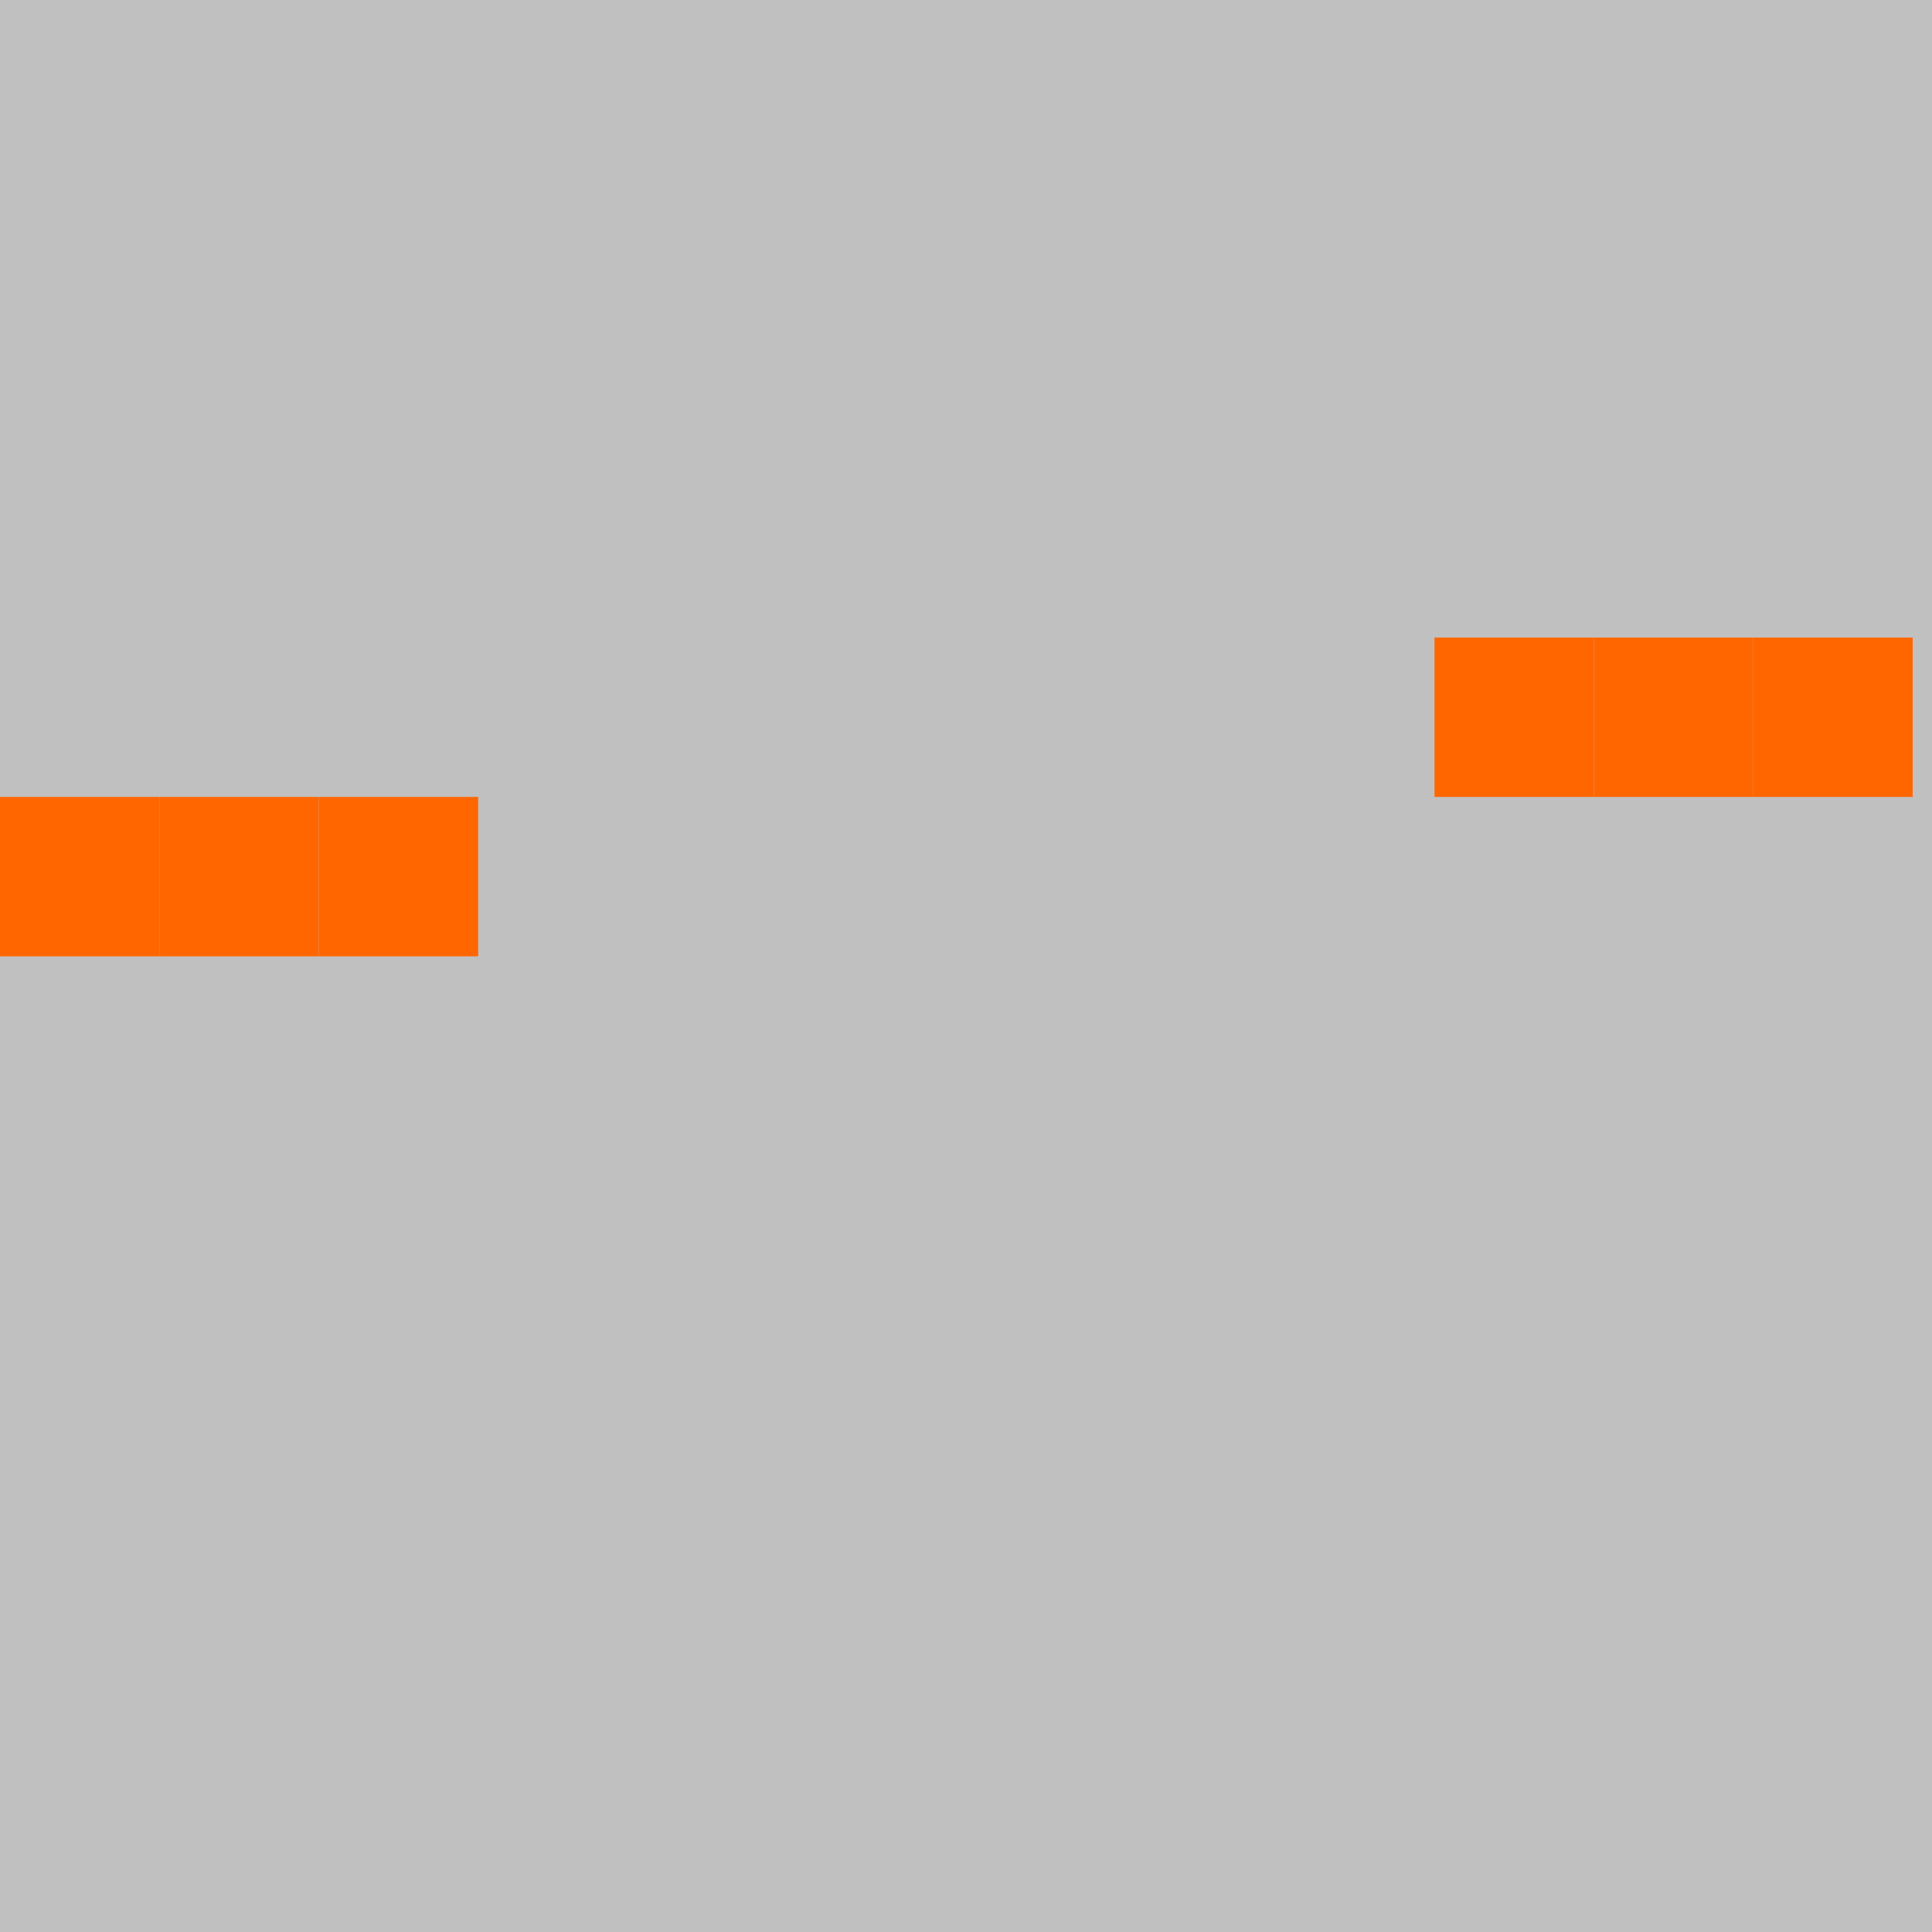 <?xml version="1.0" encoding="UTF-8"?>
<svg xmlns="http://www.w3.org/2000/svg" version="1.1" height="800" width="800"><rect x="0" y="0" width="800" height="800" fill="rgb(192,192,192)" /><rect x="0" y="0" width="66" height="66" fill="none" /><rect x="66" y="0" width="66" height="66" fill="none" /><rect x="132" y="0" width="66" height="66" fill="none" /><rect x="198" y="0" width="66" height="66" fill="none" /><rect x="264" y="0" width="66" height="66" fill="none" /><rect x="330" y="0" width="66" height="66" fill="none" /><rect x="396" y="0" width="66" height="66" fill="none" /><rect x="462" y="0" width="66" height="66" fill="none" /><rect x="528" y="0" width="66" height="66" fill="none" /><rect x="594" y="0" width="66" height="66" fill="none" /><rect x="660" y="0" width="66" height="66" fill="none" /><rect x="726" y="0" width="66" height="66" fill="none" /><rect x="0" y="66" width="66" height="66" fill="none" /><rect x="66" y="66" width="66" height="66" fill="none" /><rect x="132" y="66" width="66" height="66" fill="none" /><rect x="198" y="66" width="66" height="66" fill="none" /><rect x="264" y="66" width="66" height="66" fill="none" /><rect x="330" y="66" width="66" height="66" fill="none" /><rect x="396" y="66" width="66" height="66" fill="none" /><rect x="462" y="66" width="66" height="66" fill="none" /><rect x="528" y="66" width="66" height="66" fill="none" /><rect x="594" y="66" width="66" height="66" fill="none" /><rect x="660" y="66" width="66" height="66" fill="none" /><rect x="726" y="66" width="66" height="66" fill="none" /><rect x="0" y="132" width="66" height="66" fill="none" /><rect x="66" y="132" width="66" height="66" fill="none" /><rect x="132" y="132" width="66" height="66" fill="none" /><rect x="198" y="132" width="66" height="66" fill="none" /><rect x="264" y="132" width="66" height="66" fill="none" /><rect x="330" y="132" width="66" height="66" fill="none" /><rect x="396" y="132" width="66" height="66" fill="none" /><rect x="462" y="132" width="66" height="66" fill="none" /><rect x="528" y="132" width="66" height="66" fill="none" /><rect x="594" y="132" width="66" height="66" fill="none" /><rect x="660" y="132" width="66" height="66" fill="none" /><rect x="726" y="132" width="66" height="66" fill="none" /><rect x="0" y="198" width="66" height="66" fill="none" /><rect x="66" y="198" width="66" height="66" fill="none" /><rect x="132" y="198" width="66" height="66" fill="none" /><rect x="198" y="198" width="66" height="66" fill="none" /><rect x="264" y="198" width="66" height="66" fill="none" /><rect x="330" y="198" width="66" height="66" fill="none" /><rect x="396" y="198" width="66" height="66" fill="none" /><rect x="462" y="198" width="66" height="66" fill="none" /><rect x="528" y="198" width="66" height="66" fill="none" /><rect x="594" y="198" width="66" height="66" fill="none" /><rect x="660" y="198" width="66" height="66" fill="none" /><rect x="726" y="198" width="66" height="66" fill="none" /><rect x="0" y="264" width="66" height="66" fill="none" /><rect x="66" y="264" width="66" height="66" fill="none" /><rect x="132" y="264" width="66" height="66" fill="none" /><rect x="198" y="264" width="66" height="66" fill="none" /><rect x="264" y="264" width="66" height="66" fill="none" /><rect x="330" y="264" width="66" height="66" fill="none" /><rect x="396" y="264" width="66" height="66" fill="none" /><rect x="462" y="264" width="66" height="66" fill="none" /><rect x="528" y="264" width="66" height="66" fill="none" /><rect x="594" y="264" width="66" height="66" fill="#FF6600" /><rect x="660" y="264" width="66" height="66" fill="#FF6600" /><rect x="726" y="264" width="66" height="66" fill="#FF6600" /><rect x="0" y="330" width="66" height="66" fill="#FF6600" /><rect x="66" y="330" width="66" height="66" fill="#FF6600" /><rect x="132" y="330" width="66" height="66" fill="#FF6600" /><rect x="198" y="330" width="66" height="66" fill="none" /><rect x="264" y="330" width="66" height="66" fill="none" /><rect x="330" y="330" width="66" height="66" fill="none" /><rect x="396" y="330" width="66" height="66" fill="none" /><rect x="462" y="330" width="66" height="66" fill="none" /><rect x="528" y="330" width="66" height="66" fill="none" /><rect x="594" y="330" width="66" height="66" fill="none" /><rect x="660" y="330" width="66" height="66" fill="none" /><rect x="726" y="330" width="66" height="66" fill="none" /><rect x="0" y="396" width="66" height="66" fill="none" /><rect x="66" y="396" width="66" height="66" fill="none" /><rect x="132" y="396" width="66" height="66" fill="none" /><rect x="198" y="396" width="66" height="66" fill="none" /><rect x="264" y="396" width="66" height="66" fill="none" /><rect x="330" y="396" width="66" height="66" fill="none" /><rect x="396" y="396" width="66" height="66" fill="none" /><rect x="462" y="396" width="66" height="66" fill="none" /><rect x="528" y="396" width="66" height="66" fill="none" /><rect x="594" y="396" width="66" height="66" fill="none" /><rect x="660" y="396" width="66" height="66" fill="none" /><rect x="726" y="396" width="66" height="66" fill="none" /><rect x="0" y="462" width="66" height="66" fill="none" /><rect x="66" y="462" width="66" height="66" fill="none" /><rect x="132" y="462" width="66" height="66" fill="none" /><rect x="198" y="462" width="66" height="66" fill="none" /><rect x="264" y="462" width="66" height="66" fill="none" /><rect x="330" y="462" width="66" height="66" fill="none" /><rect x="396" y="462" width="66" height="66" fill="none" /><rect x="462" y="462" width="66" height="66" fill="none" /><rect x="528" y="462" width="66" height="66" fill="none" /><rect x="594" y="462" width="66" height="66" fill="none" /><rect x="660" y="462" width="66" height="66" fill="none" /><rect x="726" y="462" width="66" height="66" fill="none" /><rect x="0" y="528" width="66" height="66" fill="none" /><rect x="66" y="528" width="66" height="66" fill="none" /><rect x="132" y="528" width="66" height="66" fill="none" /><rect x="198" y="528" width="66" height="66" fill="none" /><rect x="264" y="528" width="66" height="66" fill="none" /><rect x="330" y="528" width="66" height="66" fill="none" /><rect x="396" y="528" width="66" height="66" fill="none" /><rect x="462" y="528" width="66" height="66" fill="none" /><rect x="528" y="528" width="66" height="66" fill="none" /><rect x="594" y="528" width="66" height="66" fill="none" /><rect x="660" y="528" width="66" height="66" fill="none" /><rect x="726" y="528" width="66" height="66" fill="none" /><rect x="0" y="594" width="66" height="66" fill="none" /><rect x="66" y="594" width="66" height="66" fill="none" /><rect x="132" y="594" width="66" height="66" fill="none" /><rect x="198" y="594" width="66" height="66" fill="none" /><rect x="264" y="594" width="66" height="66" fill="none" /><rect x="330" y="594" width="66" height="66" fill="none" /><rect x="396" y="594" width="66" height="66" fill="none" /><rect x="462" y="594" width="66" height="66" fill="none" /><rect x="528" y="594" width="66" height="66" fill="none" /><rect x="594" y="594" width="66" height="66" fill="none" /><rect x="660" y="594" width="66" height="66" fill="none" /><rect x="726" y="594" width="66" height="66" fill="none" /><rect x="0" y="660" width="66" height="66" fill="none" /><rect x="66" y="660" width="66" height="66" fill="none" /><rect x="132" y="660" width="66" height="66" fill="none" /><rect x="198" y="660" width="66" height="66" fill="none" /><rect x="264" y="660" width="66" height="66" fill="none" /><rect x="330" y="660" width="66" height="66" fill="none" /><rect x="396" y="660" width="66" height="66" fill="none" /><rect x="462" y="660" width="66" height="66" fill="none" /><rect x="528" y="660" width="66" height="66" fill="none" /><rect x="594" y="660" width="66" height="66" fill="none" /><rect x="660" y="660" width="66" height="66" fill="none" /><rect x="726" y="660" width="66" height="66" fill="none" /><rect x="0" y="726" width="66" height="66" fill="none" /><rect x="66" y="726" width="66" height="66" fill="none" /><rect x="132" y="726" width="66" height="66" fill="none" /><rect x="198" y="726" width="66" height="66" fill="none" /><rect x="264" y="726" width="66" height="66" fill="none" /><rect x="330" y="726" width="66" height="66" fill="none" /><rect x="396" y="726" width="66" height="66" fill="none" /><rect x="462" y="726" width="66" height="66" fill="none" /><rect x="528" y="726" width="66" height="66" fill="none" /><rect x="594" y="726" width="66" height="66" fill="none" /><rect x="660" y="726" width="66" height="66" fill="none" /><rect x="726" y="726" width="66" height="66" fill="none" /></svg>
